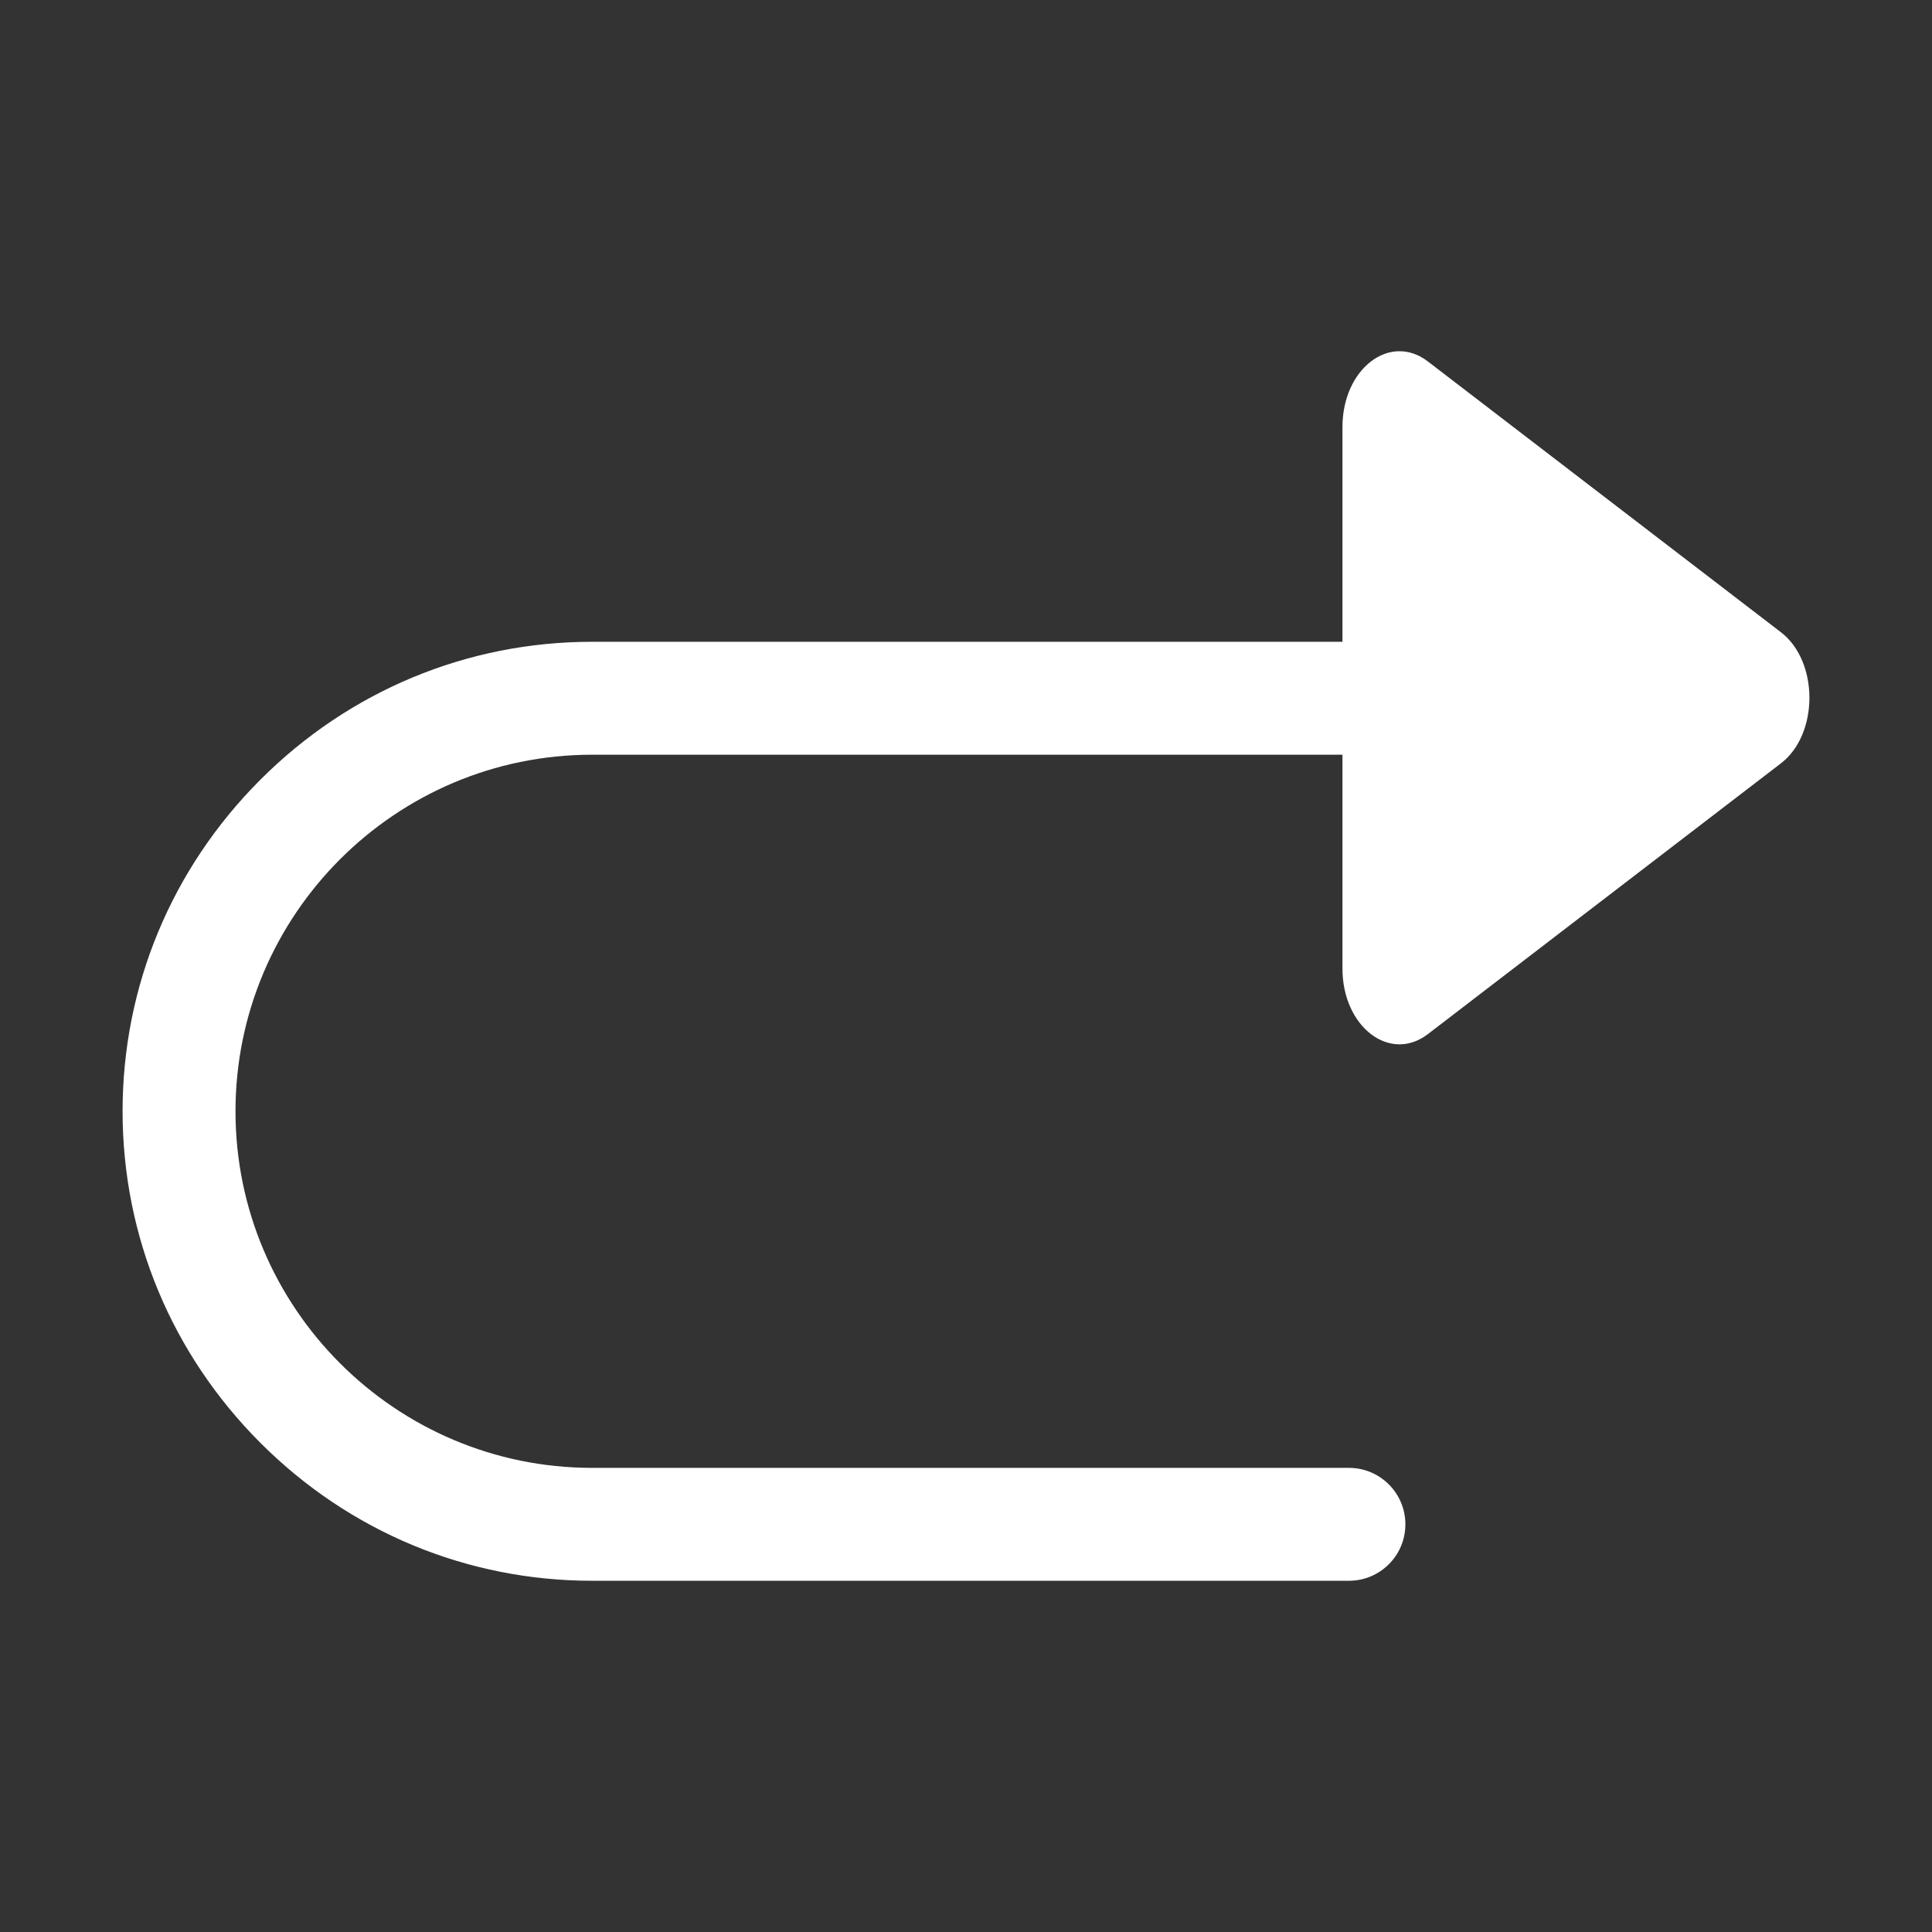 <?xml version="1.0" standalone="no"?><!DOCTYPE svg PUBLIC "-//W3C//DTD SVG 1.1//EN" "http://www.w3.org/Graphics/SVG/1.1/DTD/svg11.dtd"><svg t="1676000679073" class="icon" viewBox="0 0 1024 1024" version="1.1" xmlns="http://www.w3.org/2000/svg" p-id="3666" xmlns:xlink="http://www.w3.org/1999/xlink" width="200" height="200"><rect x="0" y="0" width="1024" height="1024" fill="#333333" stroke="none"/><path d="M714.96 837.84H313.81c-66.23 0-128.65-25.95-175.77-73.07C90.93 717.65 64.97 655.23 64.97 589s25.95-128.65 73.07-175.77c47.12-47.12 109.54-73.07 175.77-73.07h454.9c16.53 0 29.93 13.4 29.93 29.93s-13.4 29.93-29.93 29.93h-454.9c-104.21 0-188.99 84.78-188.99 188.99S209.6 778 313.81 778h401.14c16.53 0 29.93 13.4 29.93 29.93s-13.39 29.91-29.92 29.91z" fill="#ffffff" p-id="3667"></path><path d="M943.93 335.1L756.82 191.59c-20.13-15.44-45.29 3.86-45.29 34.74v287.02c0 30.88 25.16 50.18 45.29 34.74l187.11-143.51c20.13-15.44 20.13-54.04 0-69.48z" fill="#ffffff" p-id="3668"></path></svg>
